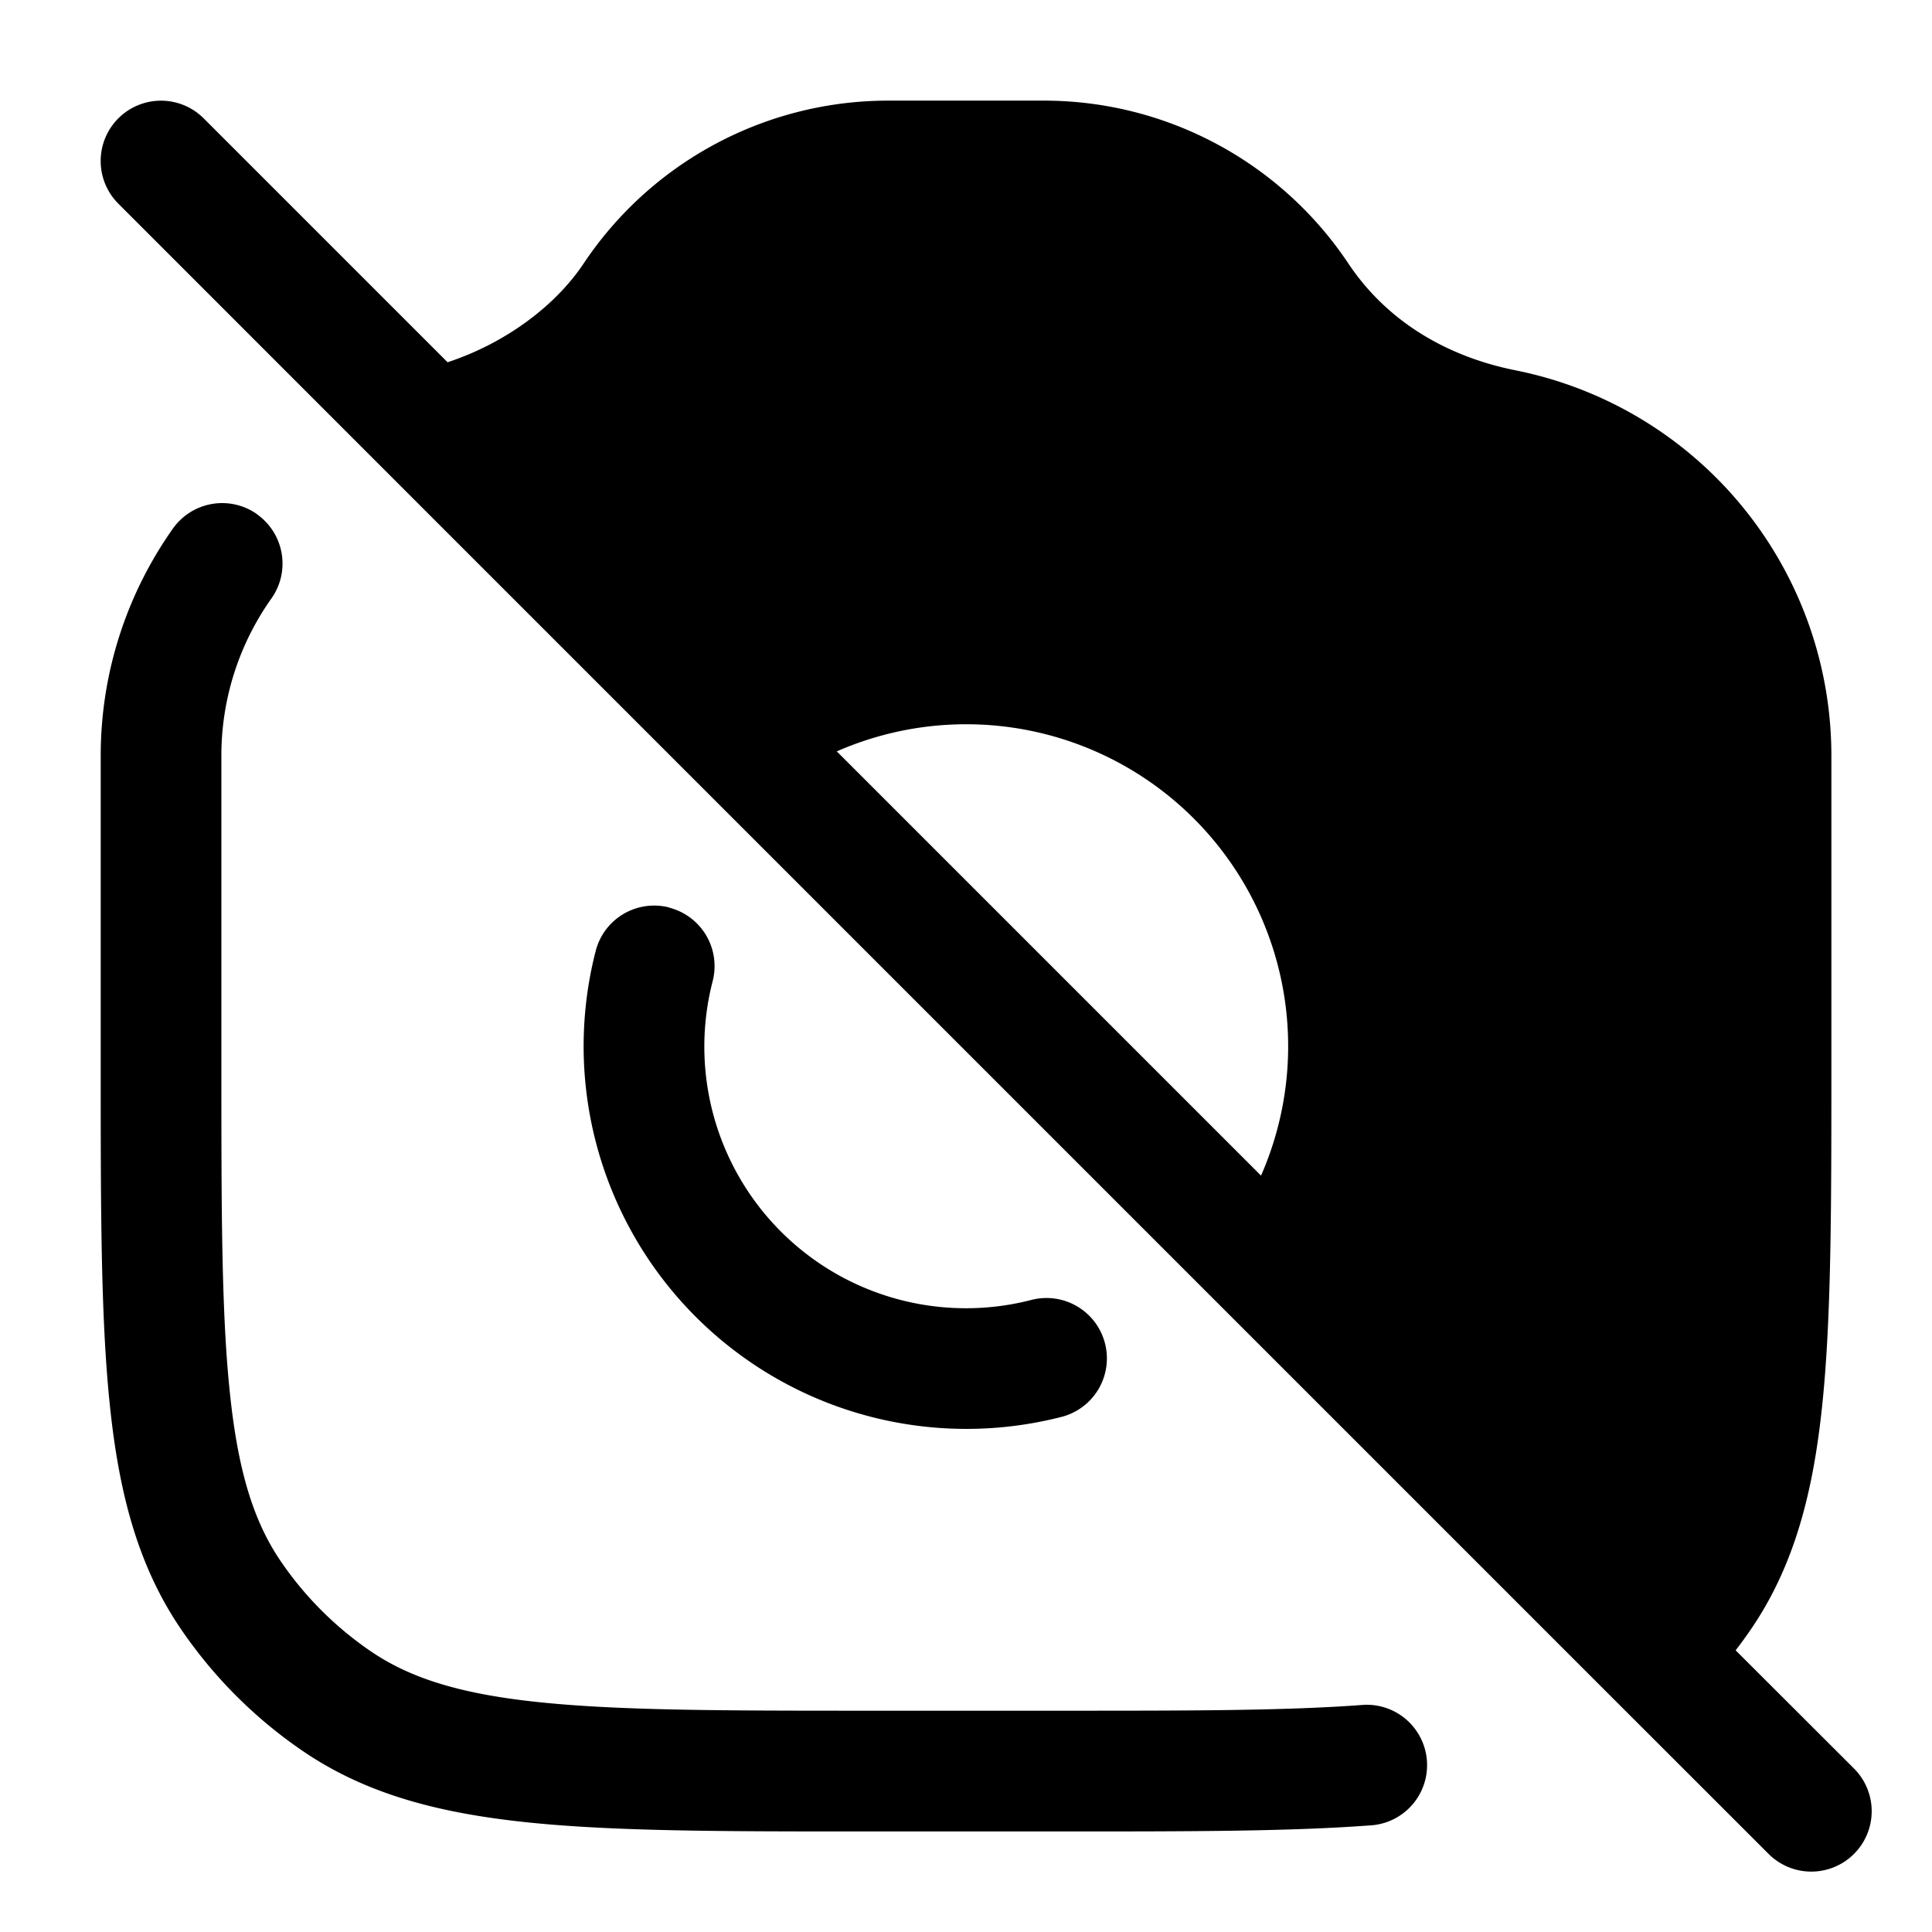 <svg xmlns="http://www.w3.org/2000/svg" width="24" height="24" fill="currentColor" viewBox="0 0 24 24">
  <path fill-rule="evenodd" d="M1.47 1.47a.75.75 0 011.06 0L5.56 4.5c.683-.224 1.32-.673 1.689-1.225a4.548 4.548 0 013.784-2.025h1.934c1.521 0 2.941.76 3.784 2.025.47.703 1.201 1.15 2.074 1.325a4.882 4.882 0 013.925 4.787v3.863c0 1.74 0 3.104-.112 4.189-.113 1.106-.35 2.007-.878 2.787-.064.094-.13.185-.199.275l1.47 1.468a.75.75 0 01-1.061 1.061l-1.965-1.964L4.803 5.864 1.47 2.53a.75.75 0 010-1.06zm14.195 13.134a4 4 0 00-5.27-5.27l5.27 5.27zM3.193 6.389a.75.75 0 01.179 1.045 3.372 3.372 0 00-.622 1.954v3.82c0 1.792 0 3.079.104 4.078.101.987.296 1.609.628 2.1a4.25 4.25 0 001.133 1.133c.491.332 1.113.527 2.1.628 1 .103 2.286.104 4.077.104h2.416c1.588 0 2.782 0 3.735-.073a.75.75 0 01.114 1.495c-1.016.078-2.267.078-3.82.078H10.75c-1.74 0-3.103 0-4.188-.112-1.106-.114-2.007-.35-2.787-.878a5.75 5.75 0 01-1.534-1.534c-.528-.78-.765-1.68-.878-2.787-.112-1.085-.112-2.449-.112-4.188V9.388c0-1.042.33-2.02.897-2.822a.75.75 0 011.046-.178zm5.12 4.886a.75.75 0 01.54.913 3.25 3.25 0 003.96 3.96.75.75 0 11.374 1.453A4.755 4.755 0 017.25 13c0-.409.052-.807.15-1.187a.75.75 0 01.913-.54z"/>
</svg>
